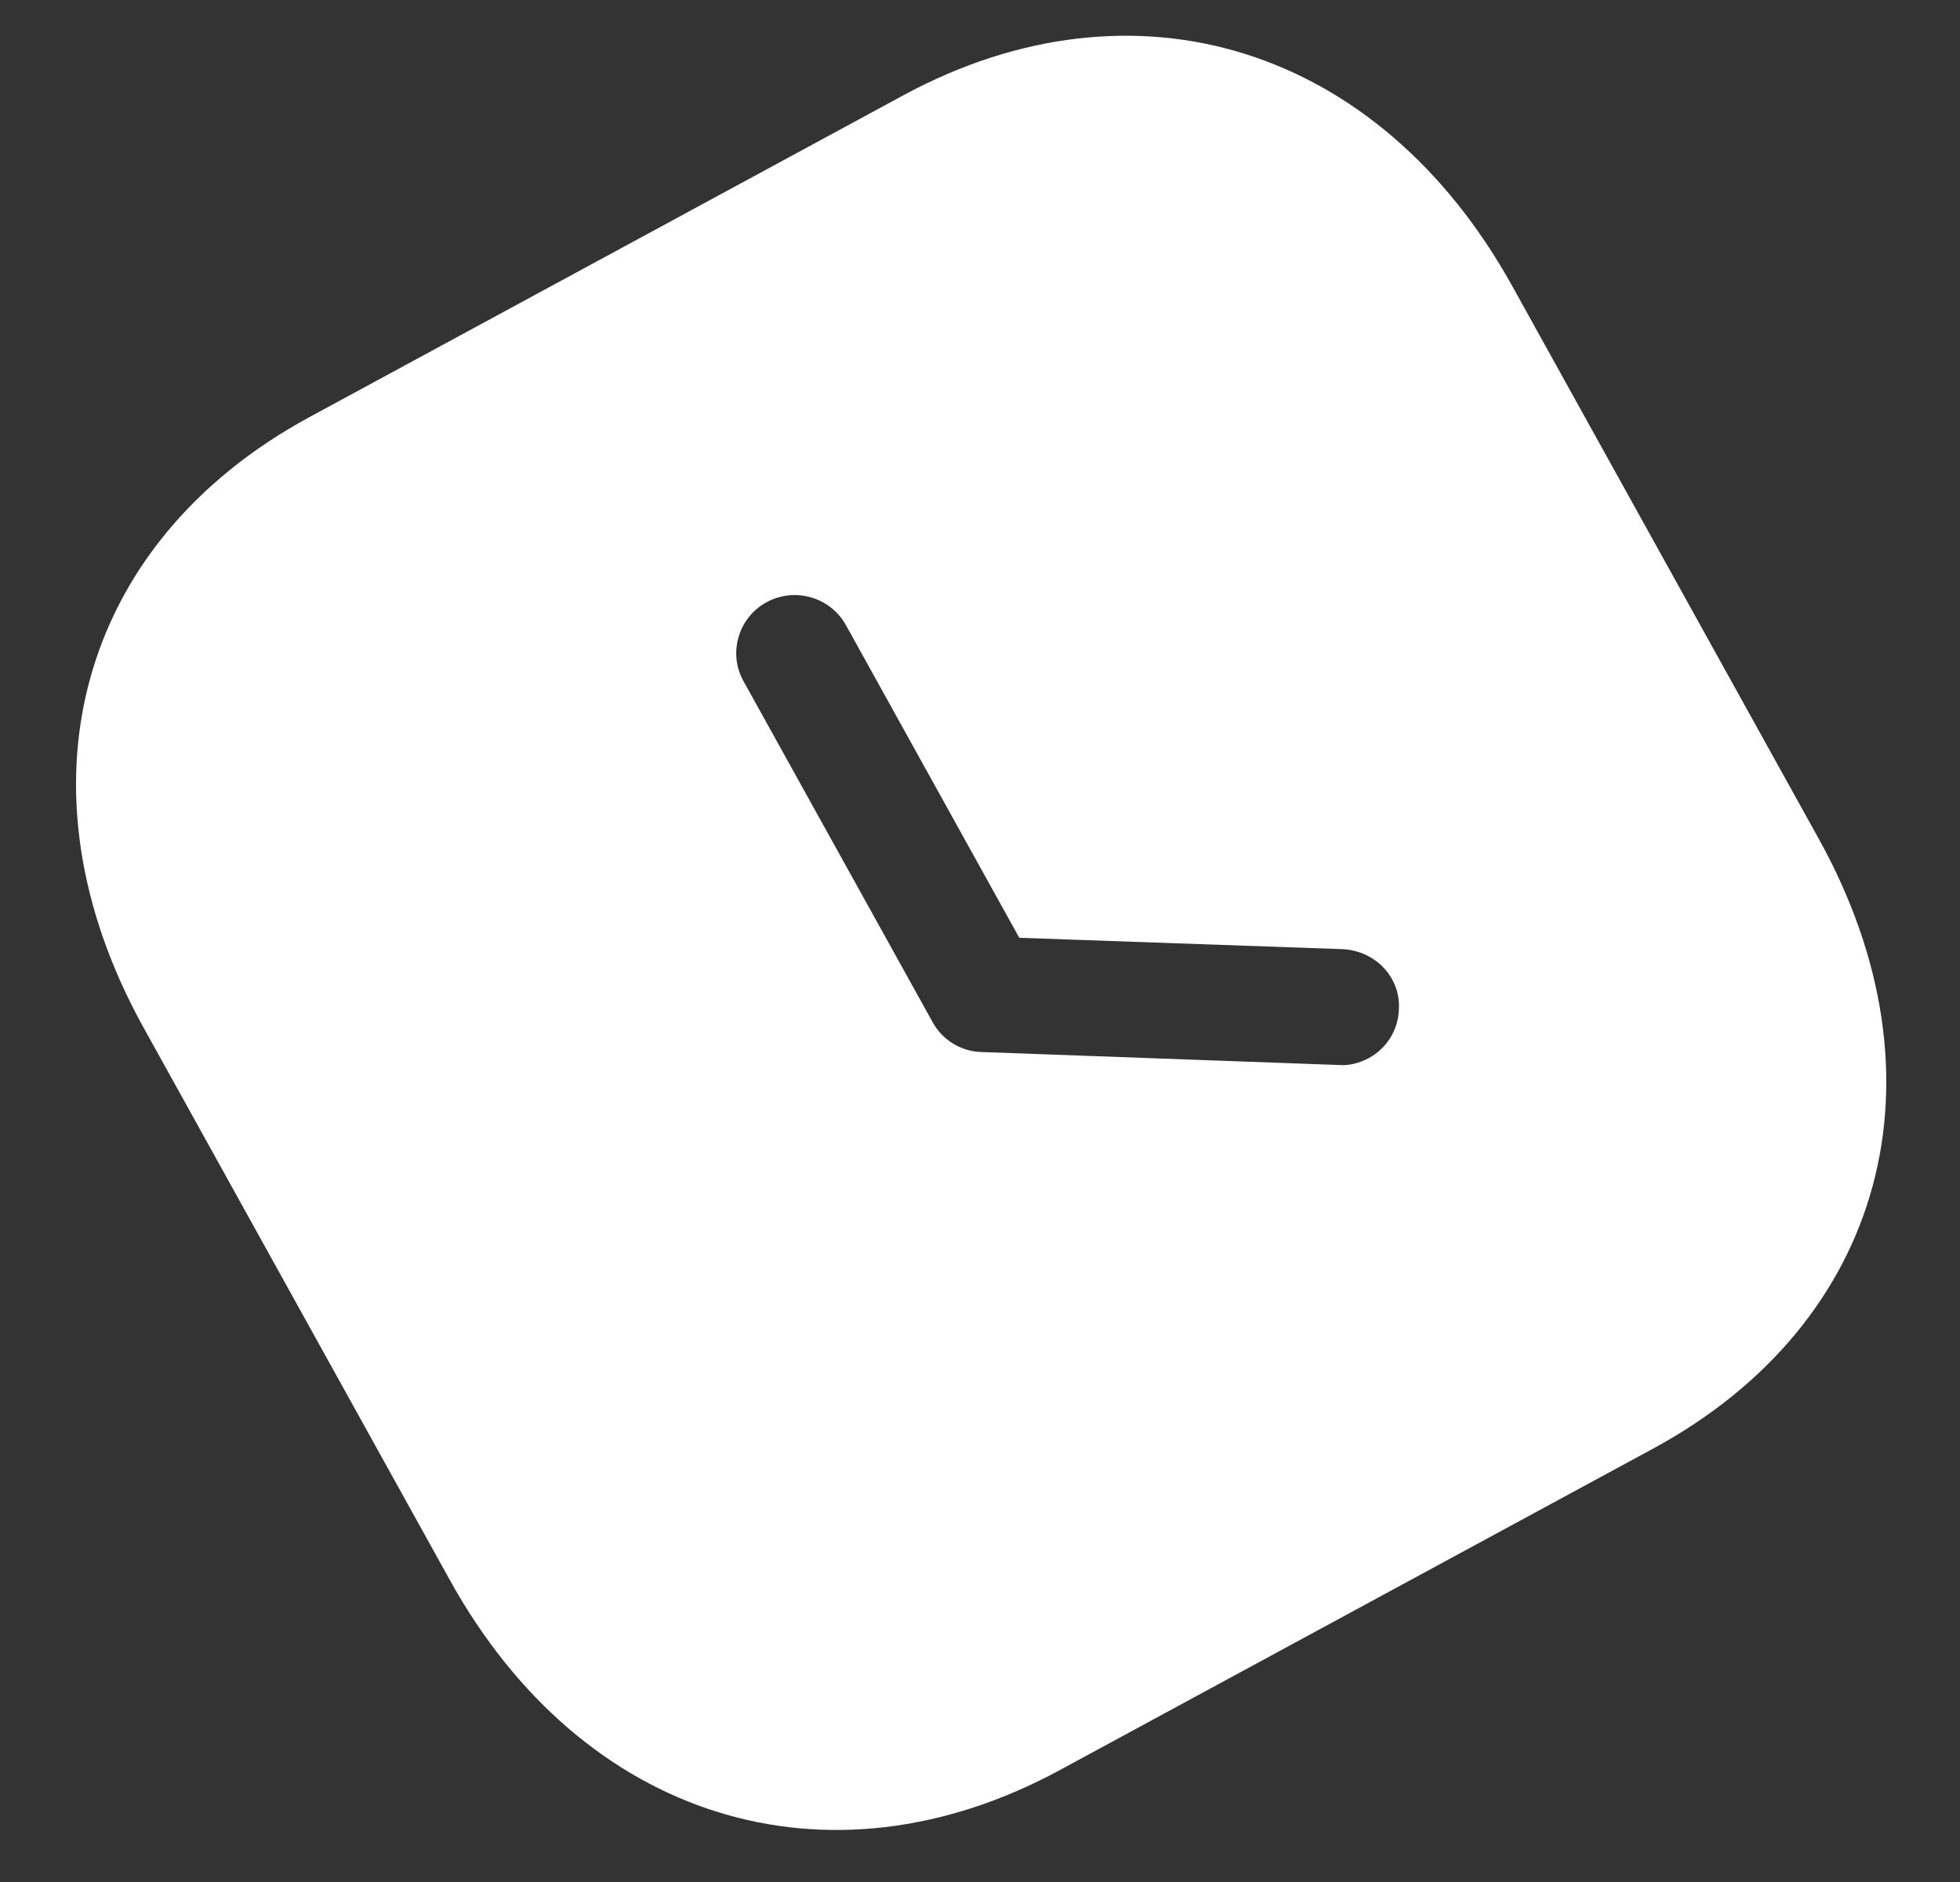 <svg width="25" height="24" viewBox="0 0 25 24" fill="none" xmlns="http://www.w3.org/2000/svg">
<rect x="0" y="0" width="25" height="24" fill="#333333" stroke="none"/>
<path fill-rule="evenodd" clip-rule="evenodd" d="M3.949 5.318L11.517 1.218C14.476 -0.385 17.595 0.594 19.289 3.648L23.198 10.696C24.888 13.743 24.045 16.869 21.086 18.473L13.518 22.573C10.559 24.176 7.431 23.201 5.741 20.155L1.832 13.106C0.138 10.052 0.99 6.921 3.949 5.318ZM17.461 13.492C17.679 13.374 17.835 13.143 17.843 12.87C17.867 12.463 17.542 12.123 17.123 12.104L13.001 11.959L10.79 7.972C10.594 7.619 10.143 7.481 9.777 7.68C9.419 7.874 9.285 8.329 9.481 8.682L11.898 13.039C12.022 13.264 12.264 13.413 12.527 13.416L17.068 13.581C17.211 13.594 17.348 13.553 17.461 13.492Z" fill="white"/>
</svg>
